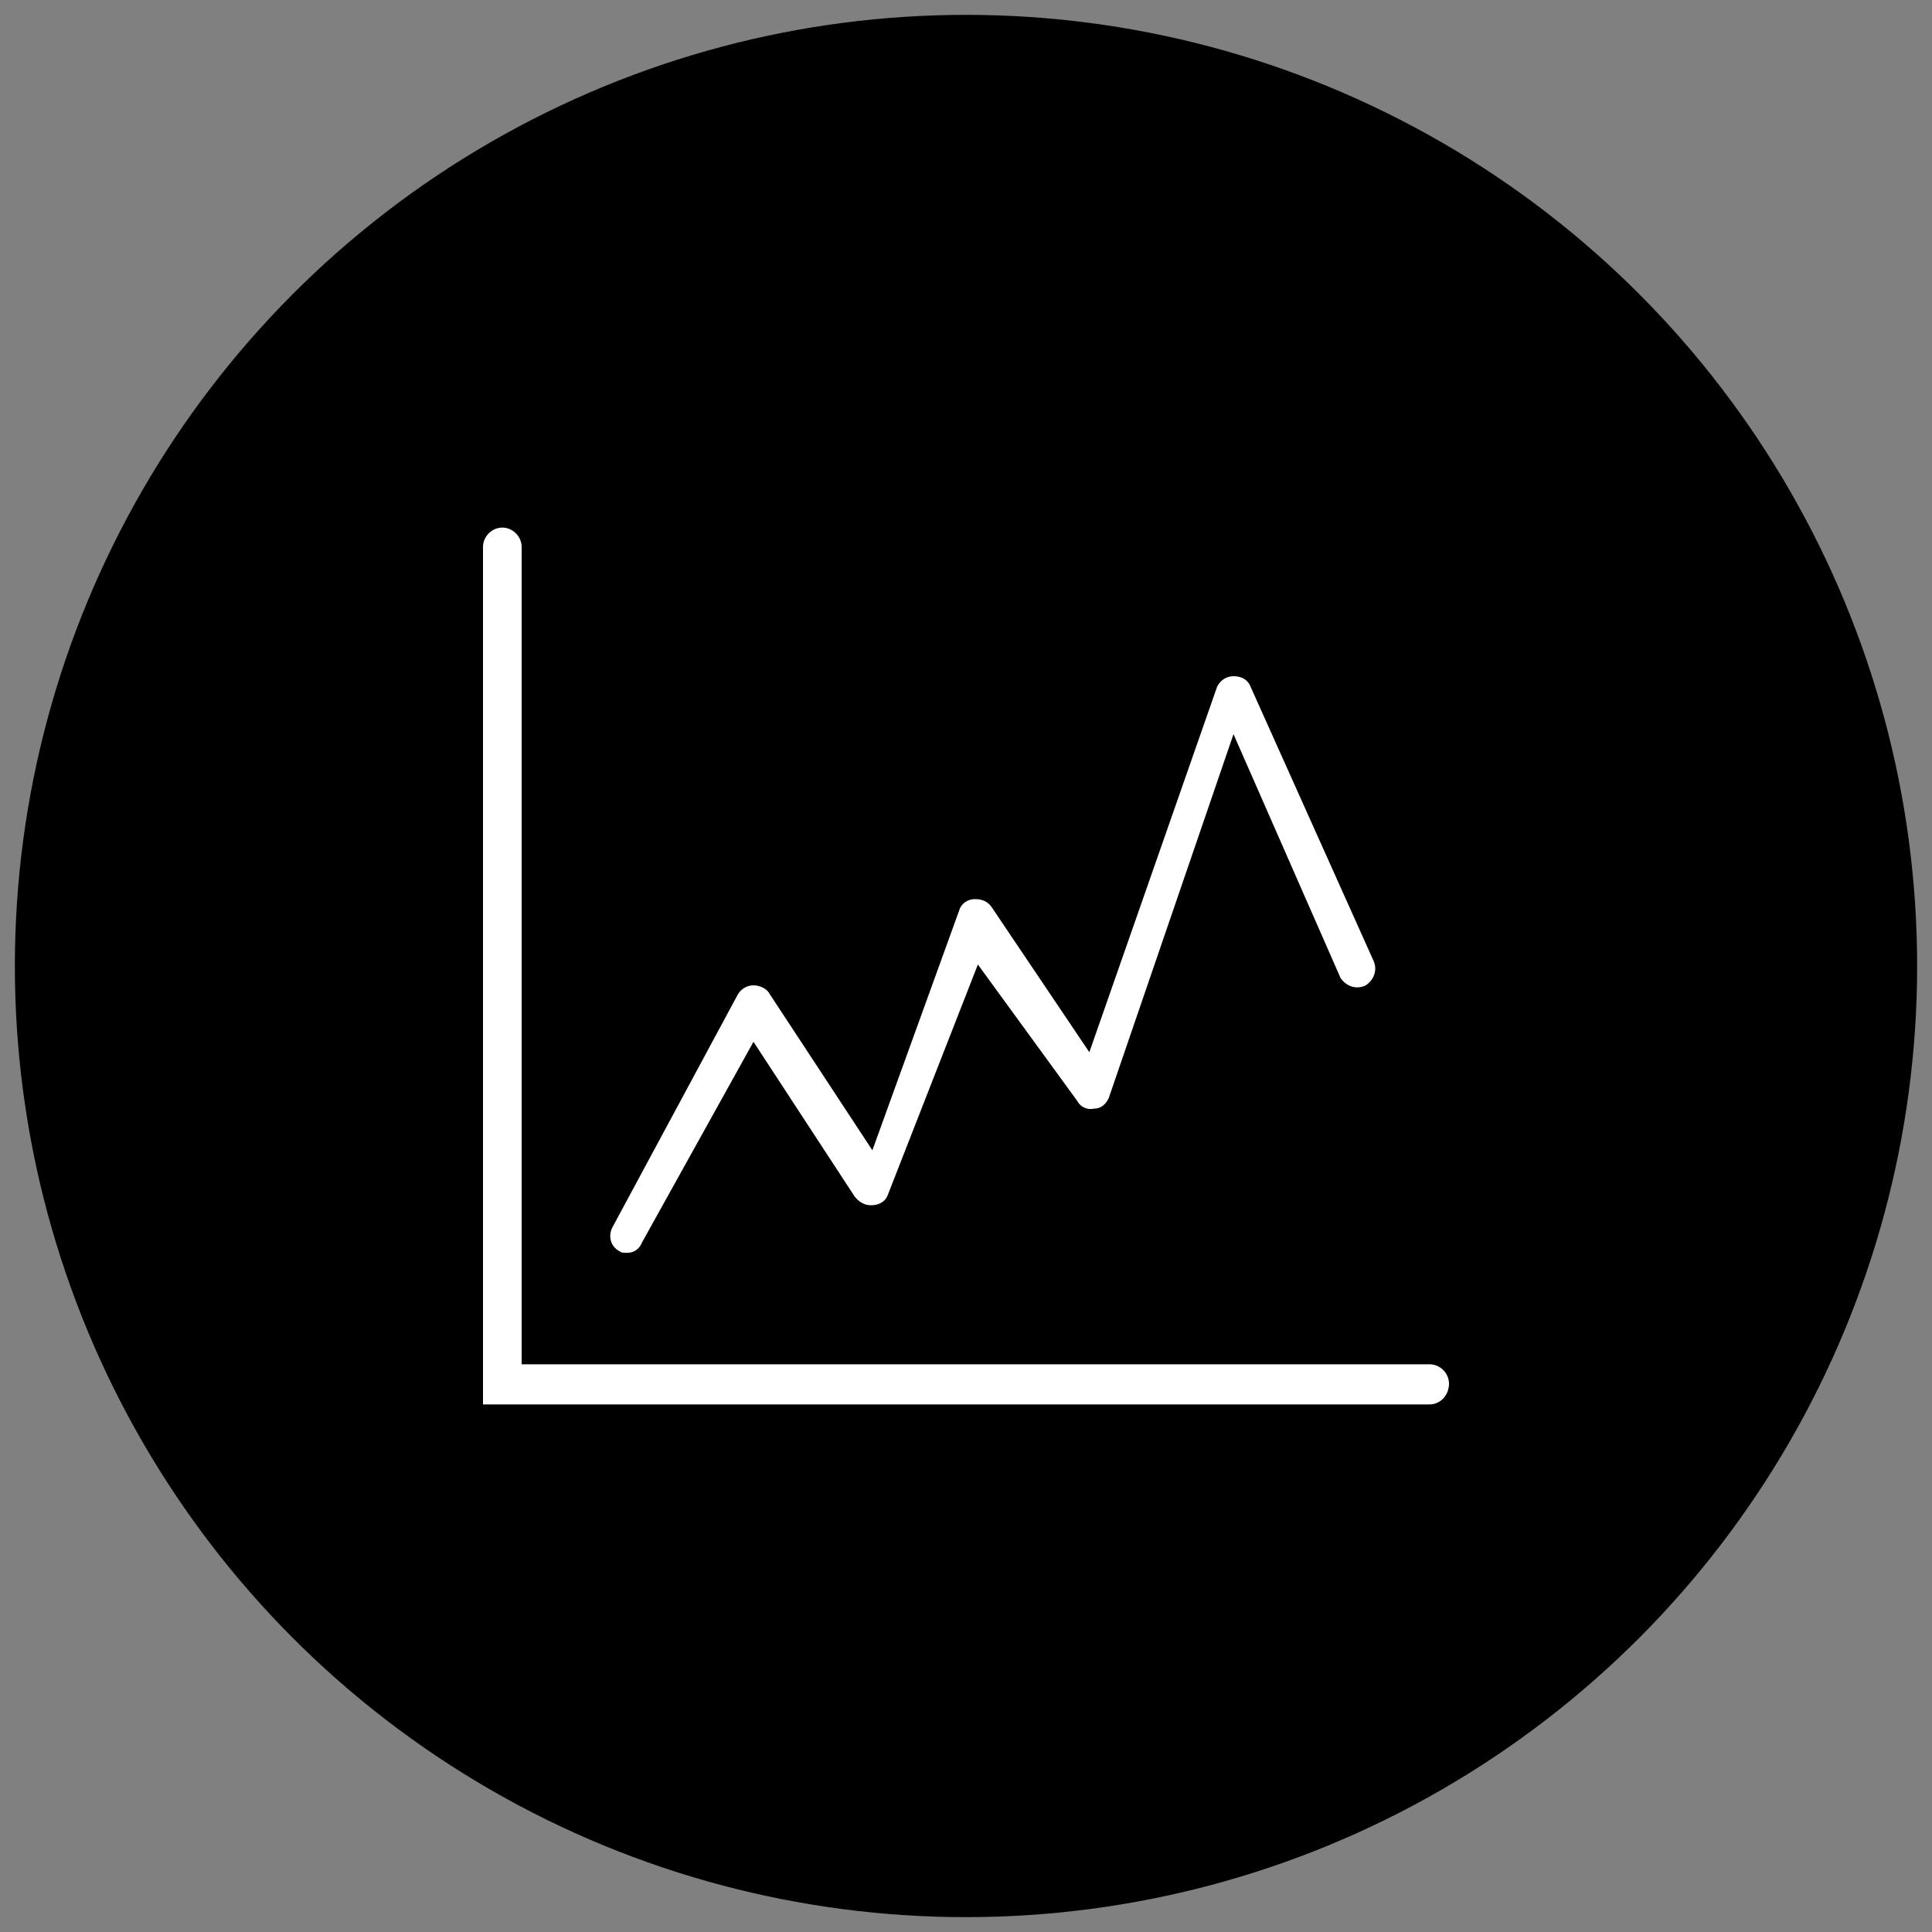 <svg id="icon-line_graph_2Í" xmlns="http://www.w3.org/2000/svg" viewBox="0 0 130 130">
  <rect x="0" y="0" width="130" height="130" fill="#808080" stroke="none"/>
  <style>
    .bg {
      fill: hsl(280, 84%, 31%);
    }
    .c1 {
      fill: #FFFFFF;
    }
  </style>
  <g>
   <circle class="bg" cx="65" cy="65" r="64"/>
  </g>
  <g>
    <g>
      <path class="c1" d="M96.2,94.5H32.5V36.8c0-0.7,0.6-1.3,1.3-1.3c0.7,0,1.3,0.6,1.3,1.3v55h61.1c0.7,0,1.3,0.6,1.3,1.3
      			C97.5,93.9,96.9,94.5,96.2,94.5z"/>
    </g>
    <g>
      <path class="c1" d="M42.2,84.3c-0.2,0-0.4,0-0.5-0.1c-0.6-0.3-0.8-1-0.5-1.6L49.6,67c0.2-0.4,0.6-0.7,1.1-0.7
      			c0.4,0,0.9,0.2,1.1,0.6l6.9,10.5l5.9-16.3c0.2-0.4,0.6-0.6,1-0.6c0.4,0,0.8,0.1,1.1,0.5l6.6,9.8l8.6-24.6c0.2-0.4,0.6-0.7,1.1-0.7
      			c0.5,0,0.9,0.2,1.1,0.6l8.3,18.5c0.3,0.6,0.1,1.3-0.5,1.7c-0.6,0.3-1.3,0.1-1.7-0.5L83,49.4l-8.4,24.5c-0.2,0.4-0.5,0.7-1,0.7
      			c-0.4,0.1-0.9-0.1-1.1-0.5l-6.7-9.2l-6.1,15.6c-0.2,0.4-0.6,0.6-1.1,0.6c0,0,0,0,0,0c-0.4,0-0.8-0.2-1.1-0.6l-6.8-10.4l-7.5,13.5
      			C43,84.1,42.6,84.3,42.2,84.3z"/>
    </g>
  </g>
</svg>
